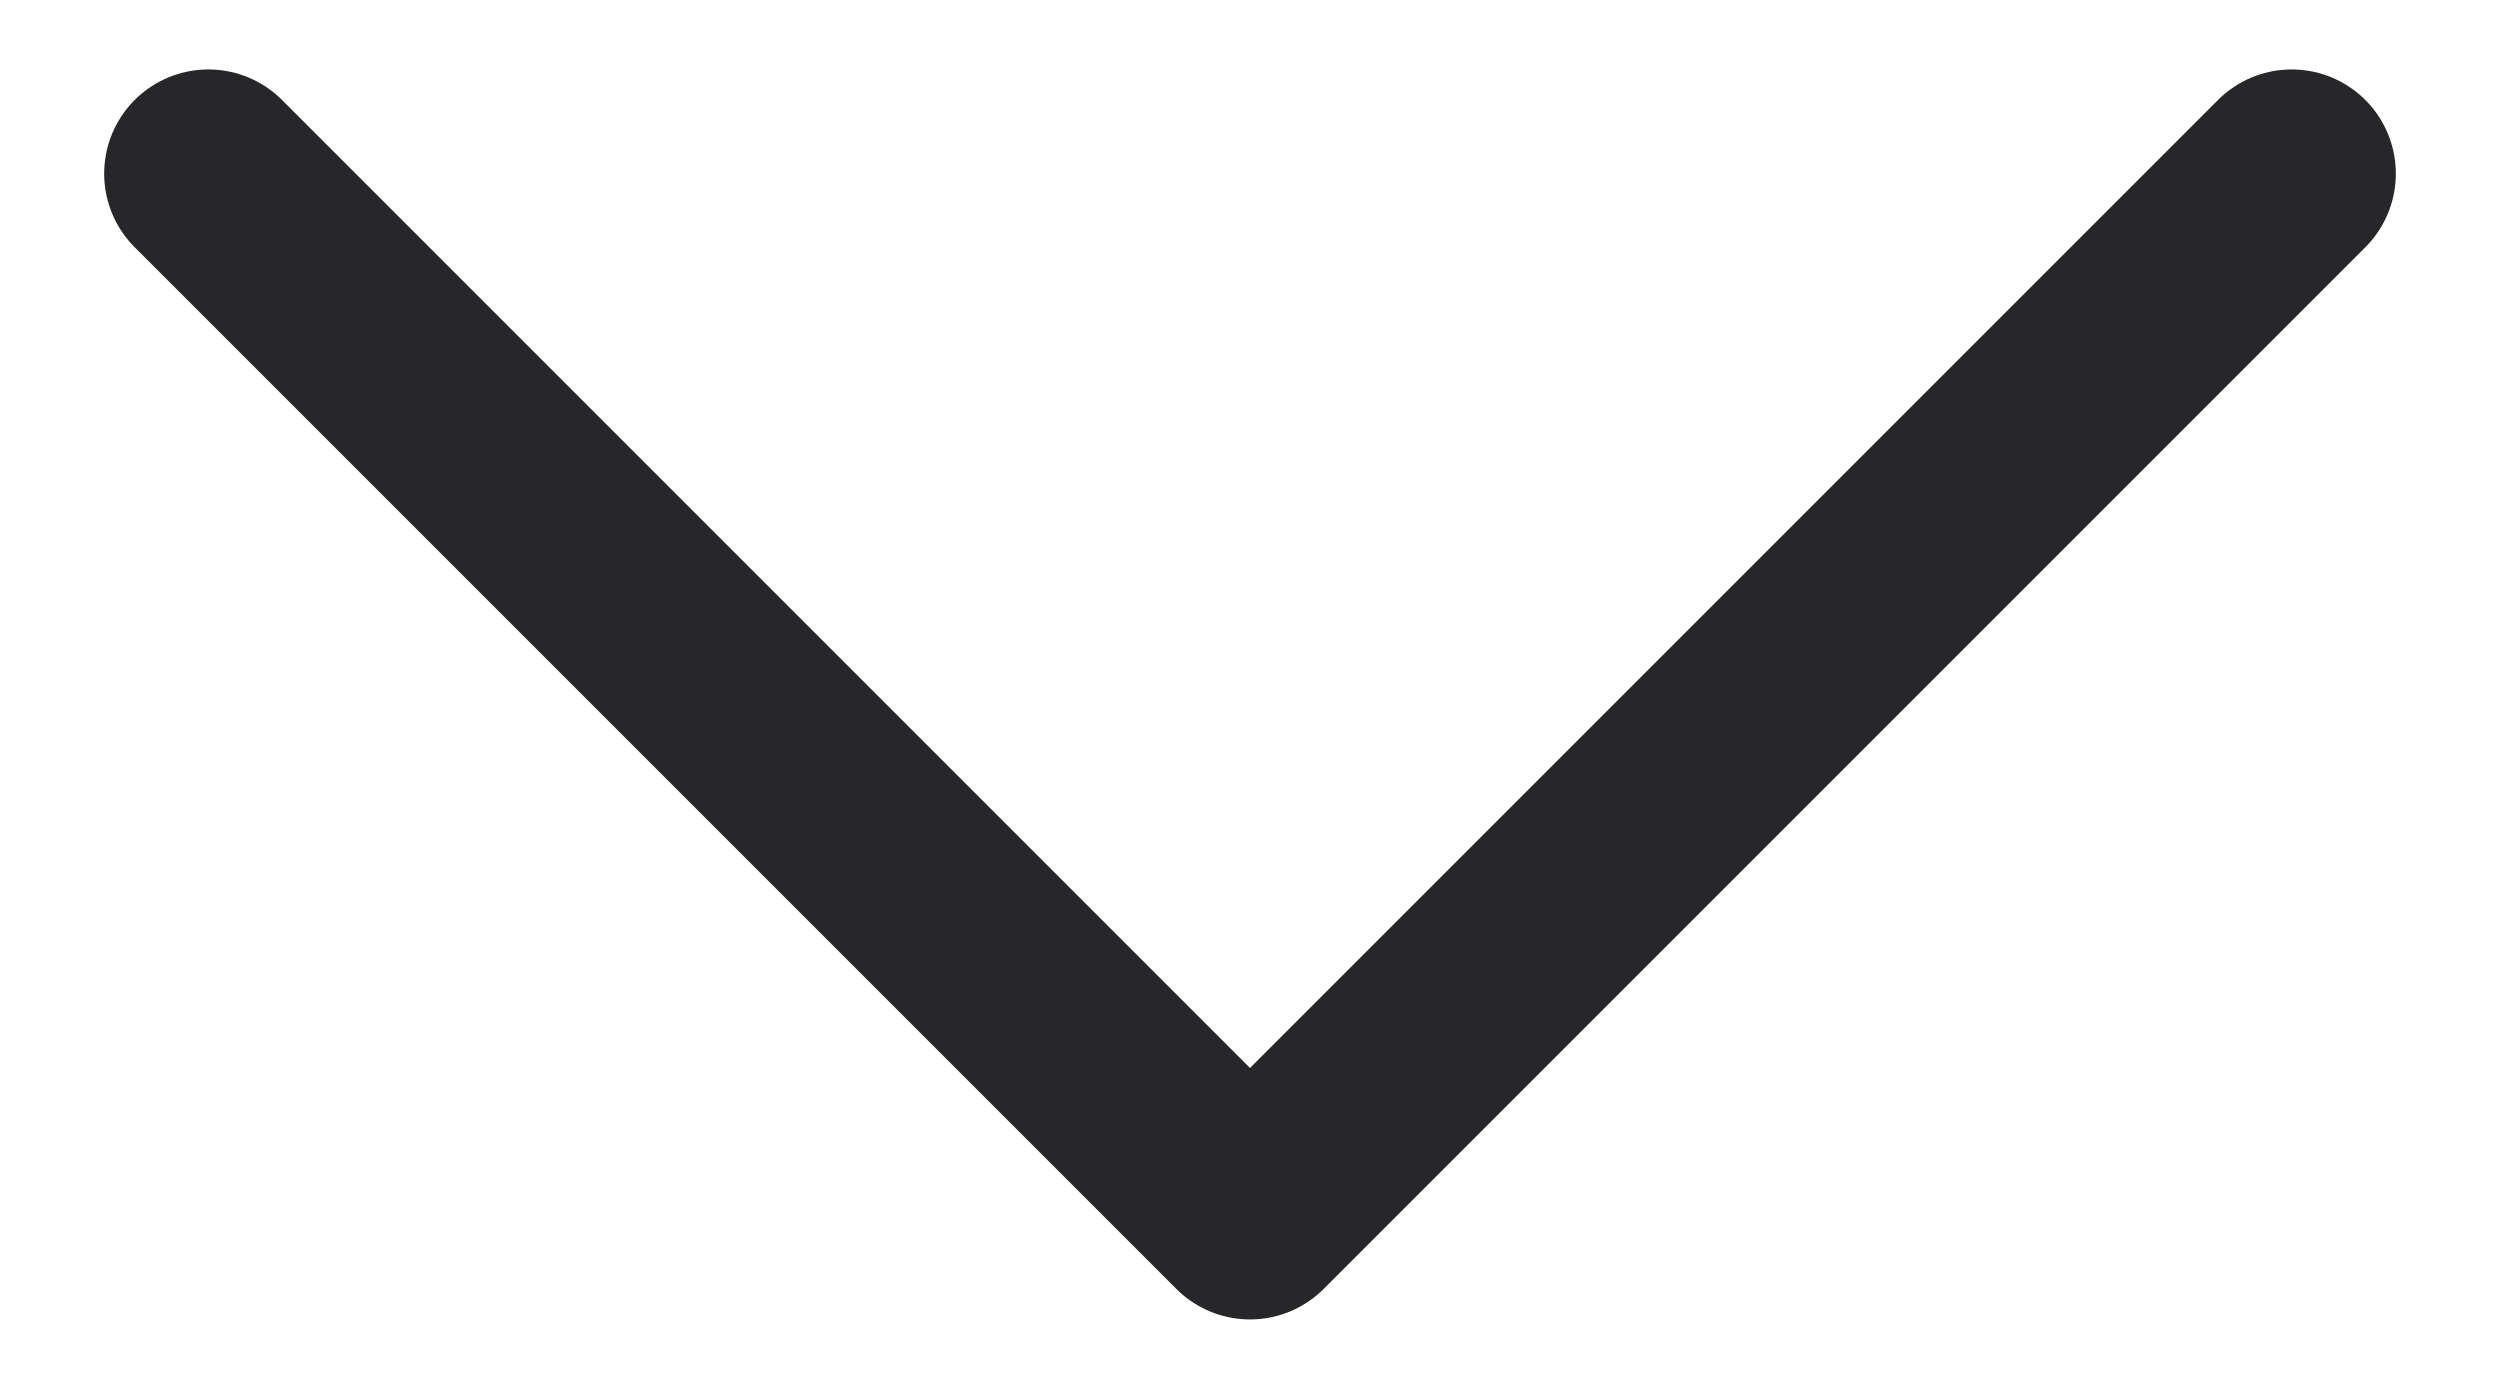 <svg width="18" height="10" viewBox="0 0 18 10" fill="none" xmlns="http://www.w3.org/2000/svg">
<path d="M16.5 1.25L9 8.75L1.5 1.25" stroke="#27272A" stroke-width="1.5" stroke-linecap="round" stroke-linejoin="round"/>
</svg>
